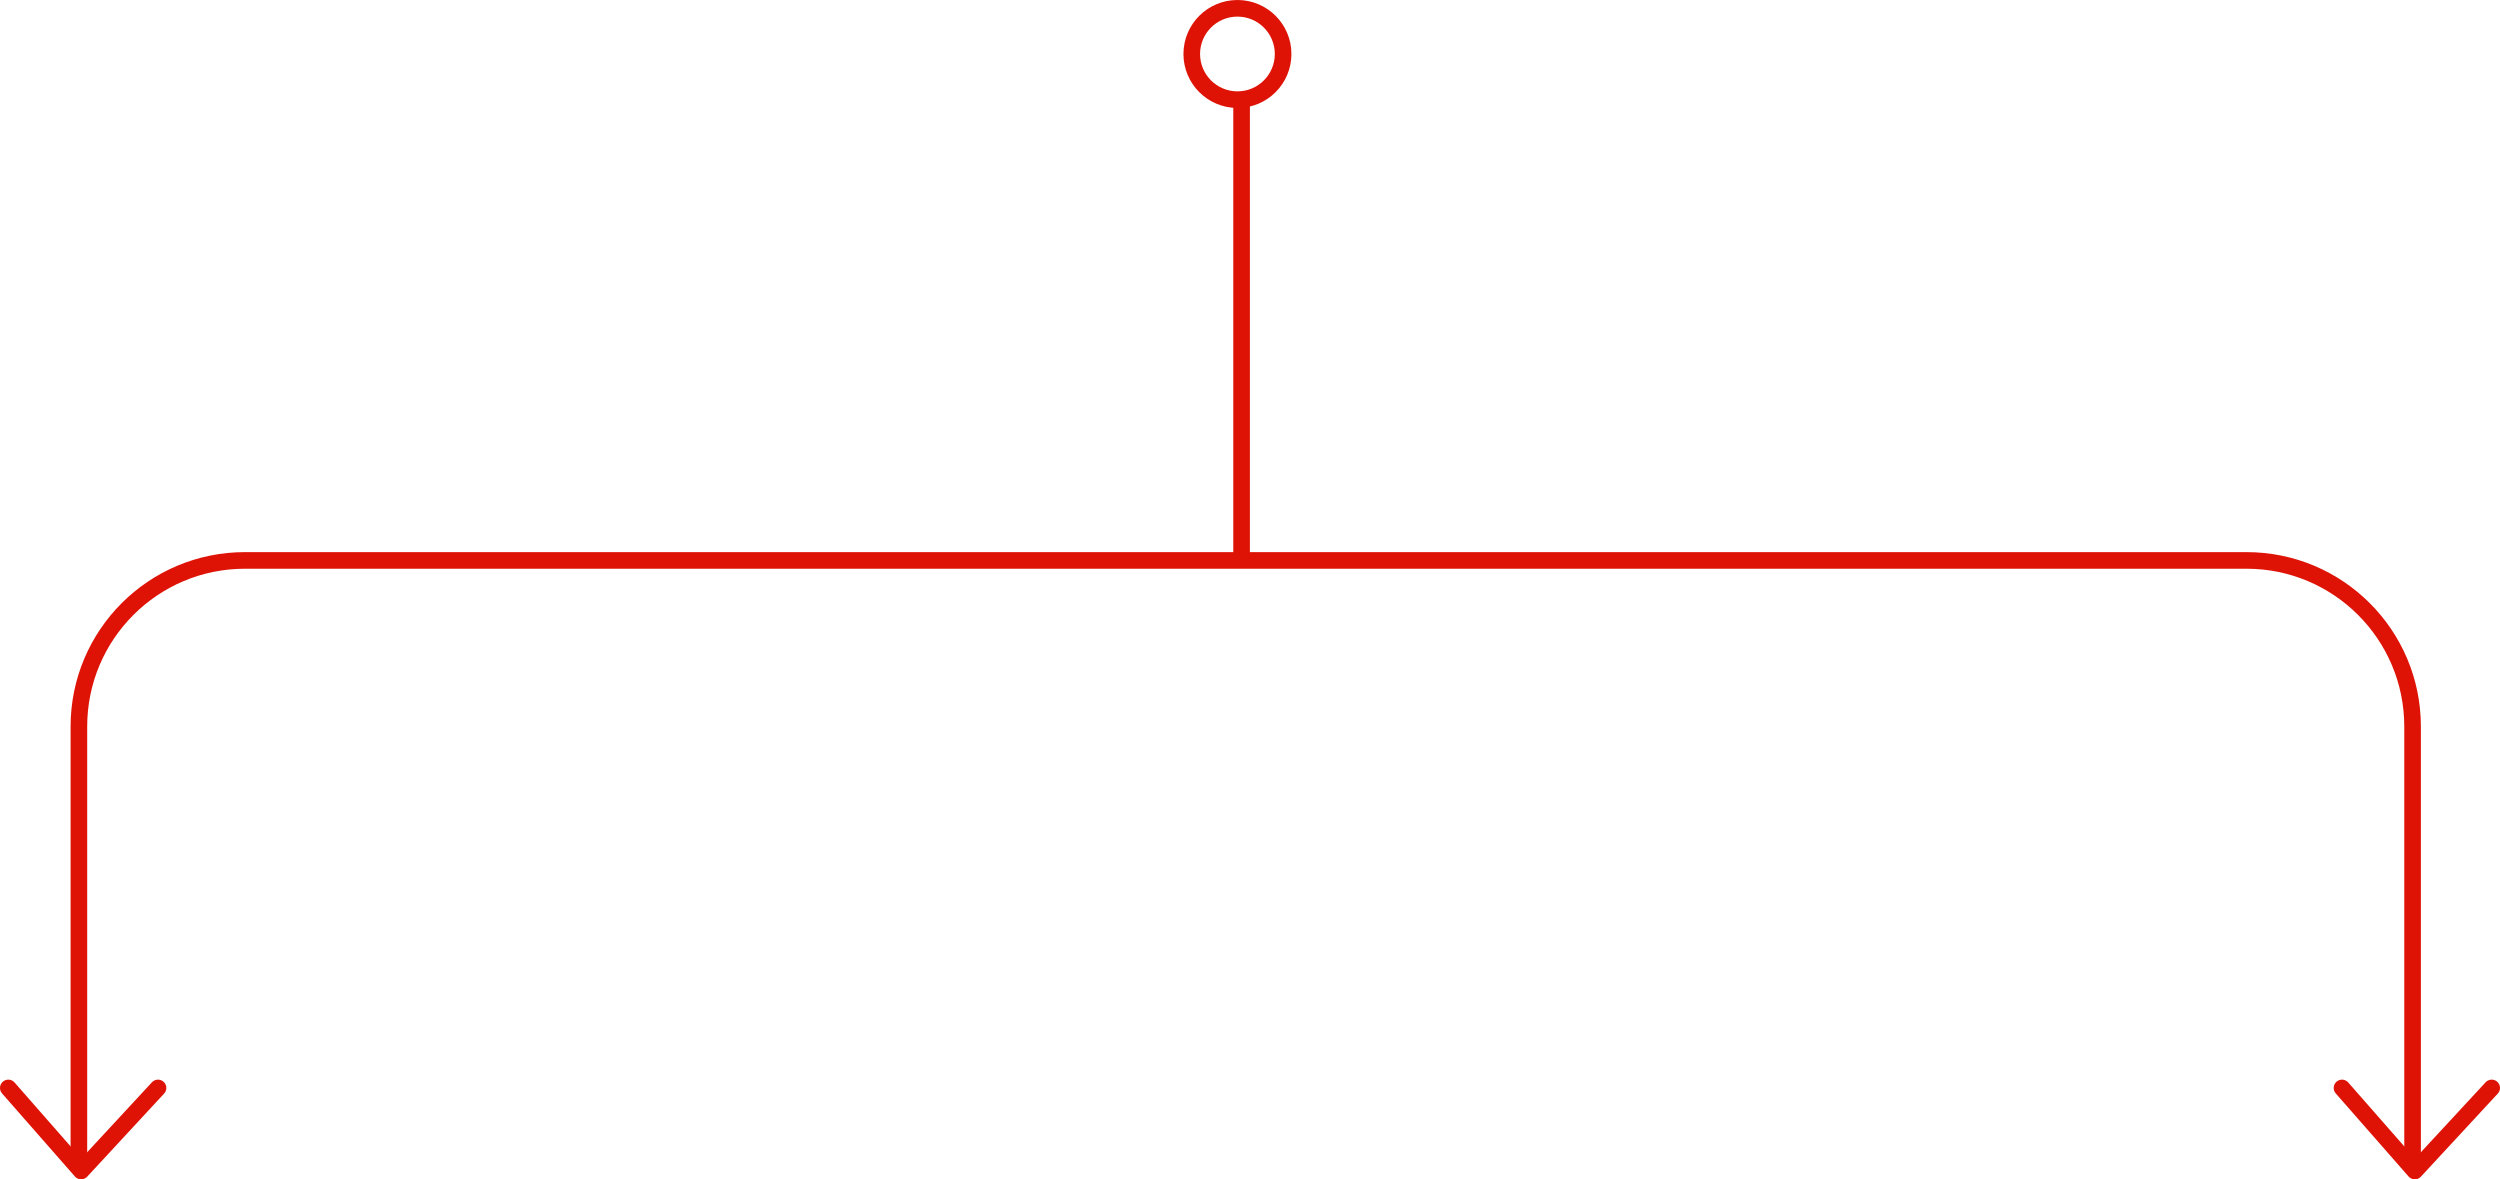<?xml version="1.0" encoding="UTF-8" standalone="no"?>
<svg
   width="301.026"
   height="142"
   viewBox="0 0 301.026 142"
   fill="none"
   version="1.1"
   id="svg1157"
   xmlns="http://www.w3.org/2000/svg"
   xmlns:svg="http://www.w3.org/2000/svg">
  <defs
     id="defs1155" />
  <g
     id="New_Layer_1653413531.71737"
     style="display:inline"
     transform="translate(-123,-1870)">
    <g
       id="g4783">
      <path
         d="m 132.5,2011 v -53.52 c 0,-11.05 8.954,-20 20,-20 h 241 c 11.046,0 20,8.95 20,20 V 2011"
         stroke="#de1306"
         stroke-width="2"
         id="path5220" />
      <circle
         cx="272"
         cy="1876.5"
         r="5.5"
         stroke="#de1306"
         stroke-width="2"
         id="circle5222" />
      <line
         x1="272.5"
         y1="1937"
         x2="272.5"
         y2="1882"
         stroke="#de1306"
         stroke-width="2"
         id="line5224" />
      <path
         d="m 423.026,2001 -9.257,10 -8.769,-10"
         stroke="#de1306"
         stroke-width="2"
         stroke-linecap="round"
         stroke-linejoin="round"
         id="path5226" />
      <path
         d="m 142.026,2001 -9.257,10 -8.769,-10"
         stroke="#de1306"
         stroke-width="2"
         stroke-linecap="round"
         stroke-linejoin="round"
         id="path5228" />
    </g>
  </g>
</svg>
